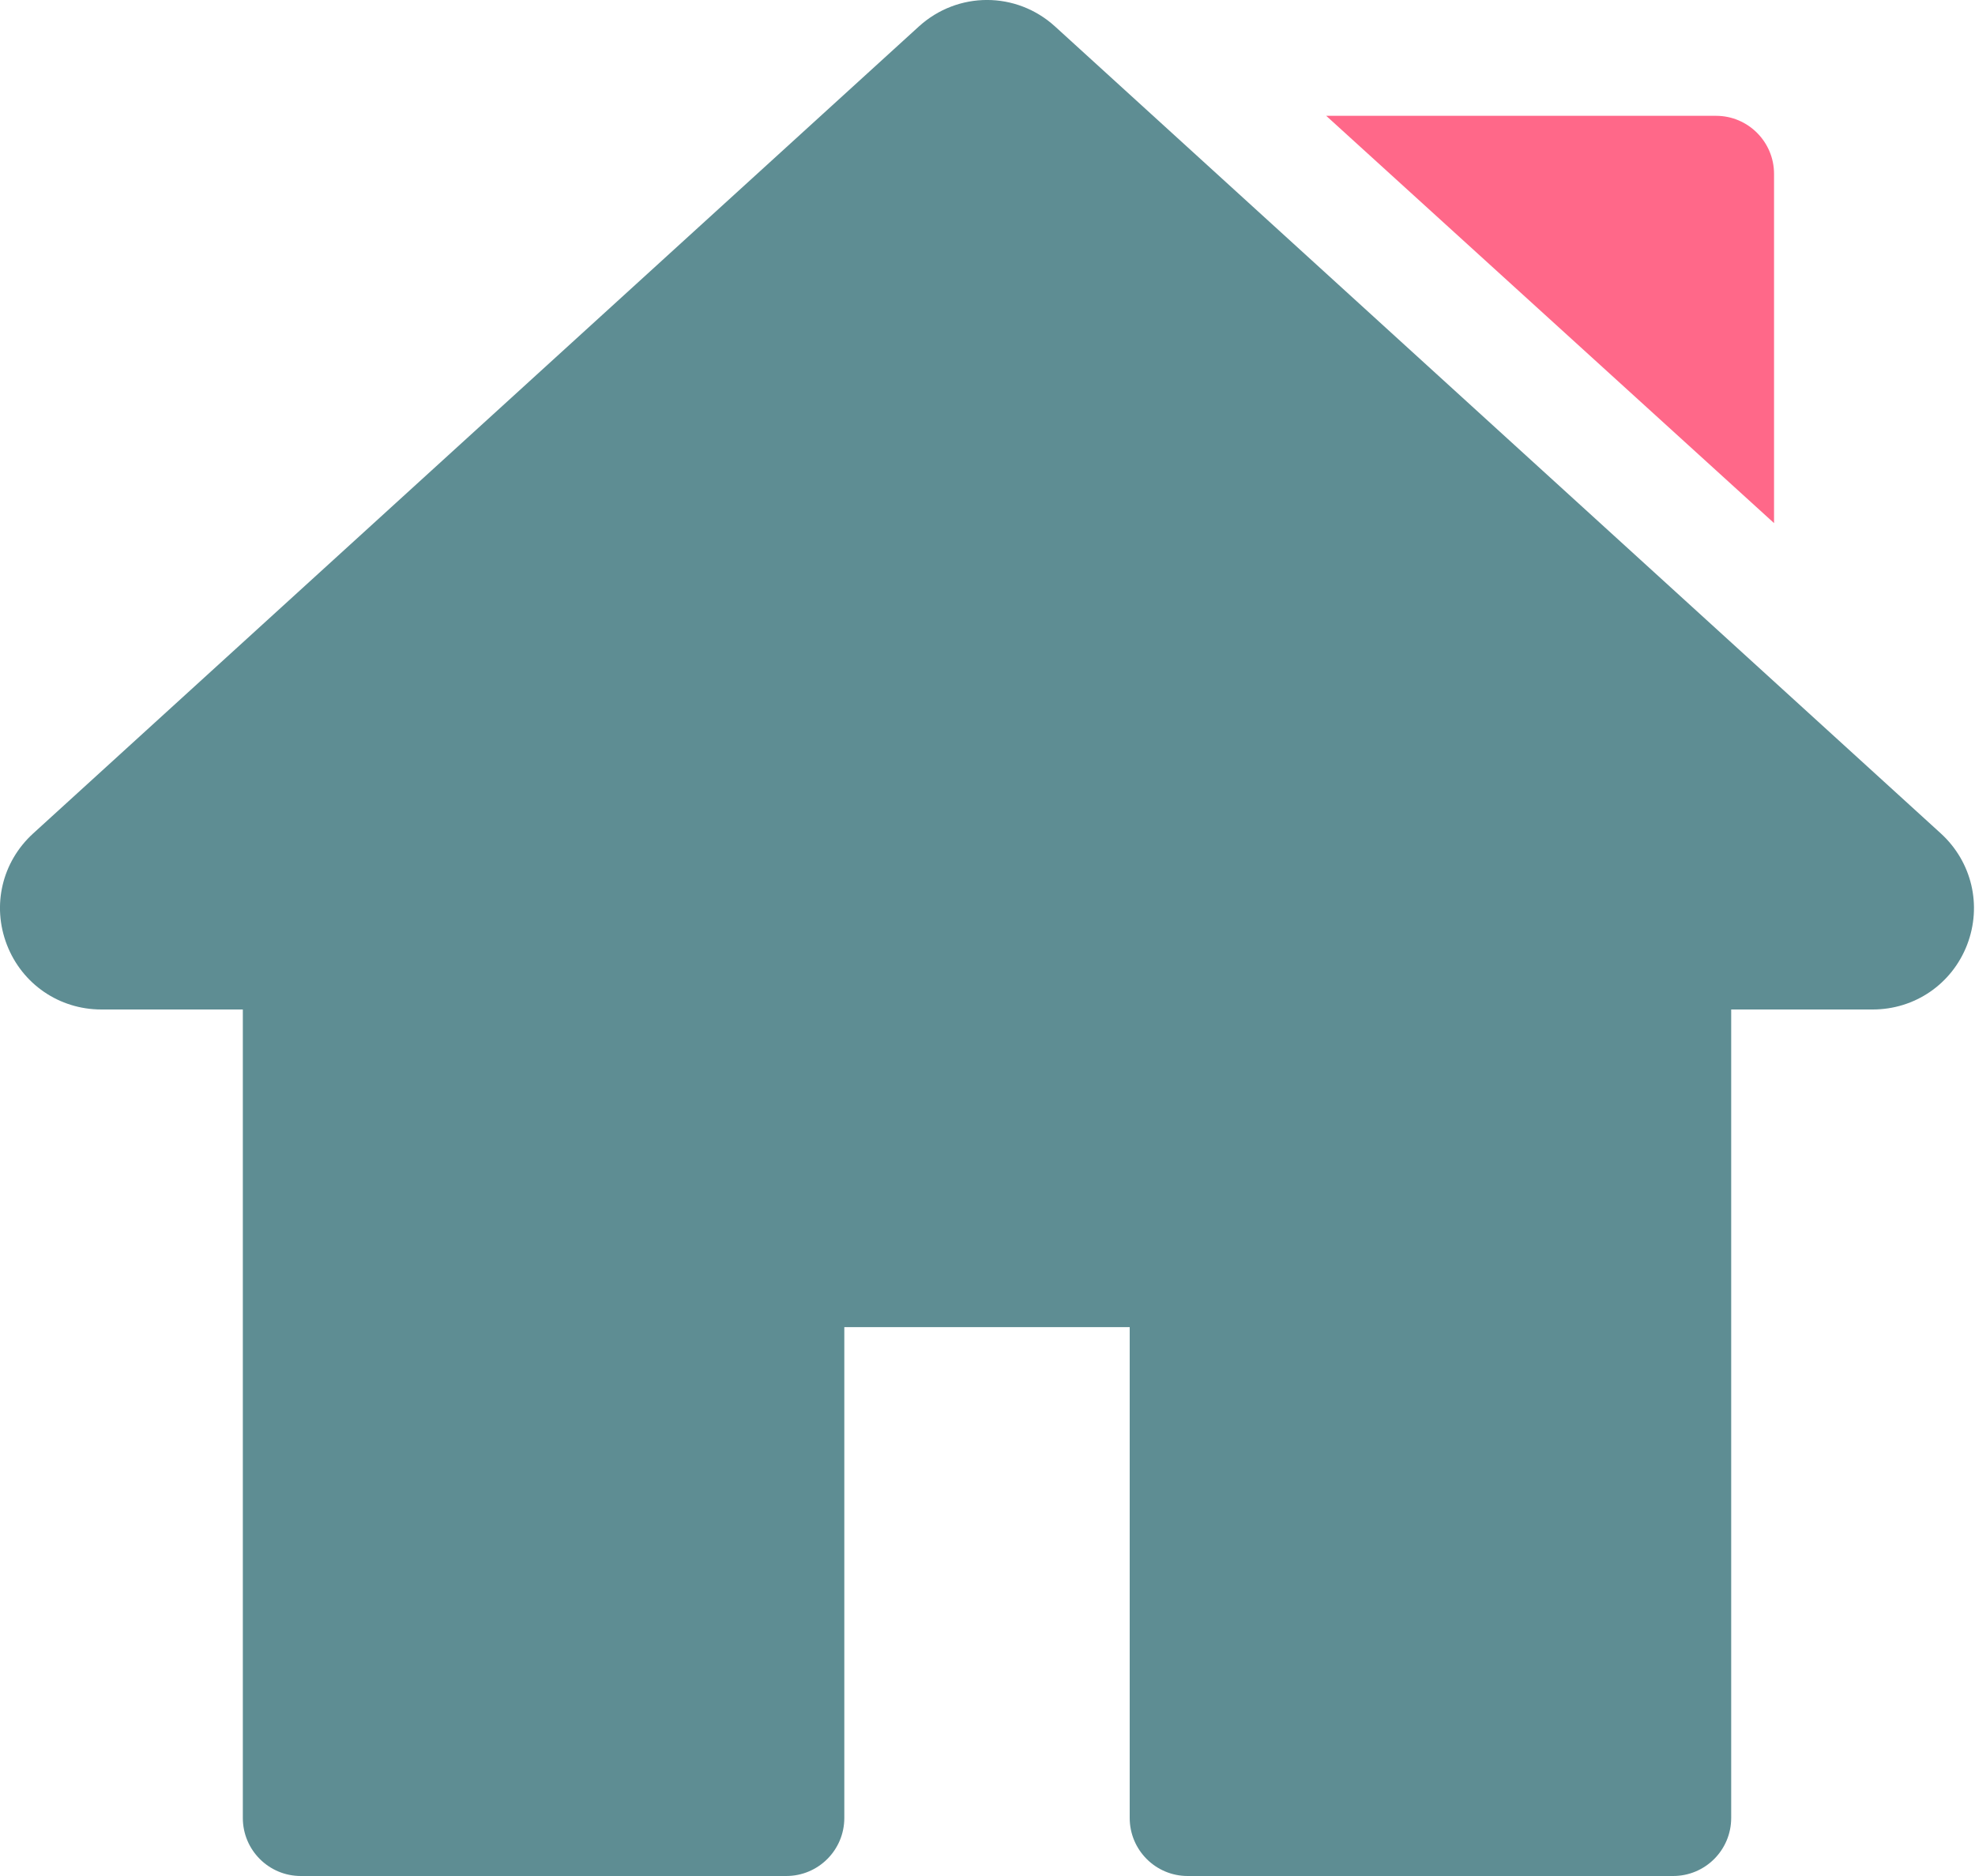 <svg width="20" height="19" viewBox="0 0 20 19" fill="none" xmlns="http://www.w3.org/2000/svg">
<path d="M19.654 8.441L10.685 0.269C10.292 -0.09 9.698 -0.09 9.304 0.269L0.336 8.441C0.02 8.729 -0.084 9.171 0.07 9.569C0.224 9.967 0.6 10.224 1.026 10.224H2.459V18.412C2.459 18.737 2.722 19 3.046 19H7.962C8.287 19 8.55 18.737 8.55 18.412V13.441H11.44V18.412C11.44 18.737 11.703 19 12.027 19H16.943C17.268 19 17.531 18.737 17.531 18.412V10.224H18.964C19.39 10.224 19.766 9.967 19.92 9.569C20.073 9.171 19.969 8.729 19.654 8.441Z" fill="#5E8D93"/>
<path d="M17.378 1.173H13.43L17.965 5.298V1.761C17.965 1.437 17.702 1.173 17.378 1.173Z" fill="#FF6889"/>
</svg>
